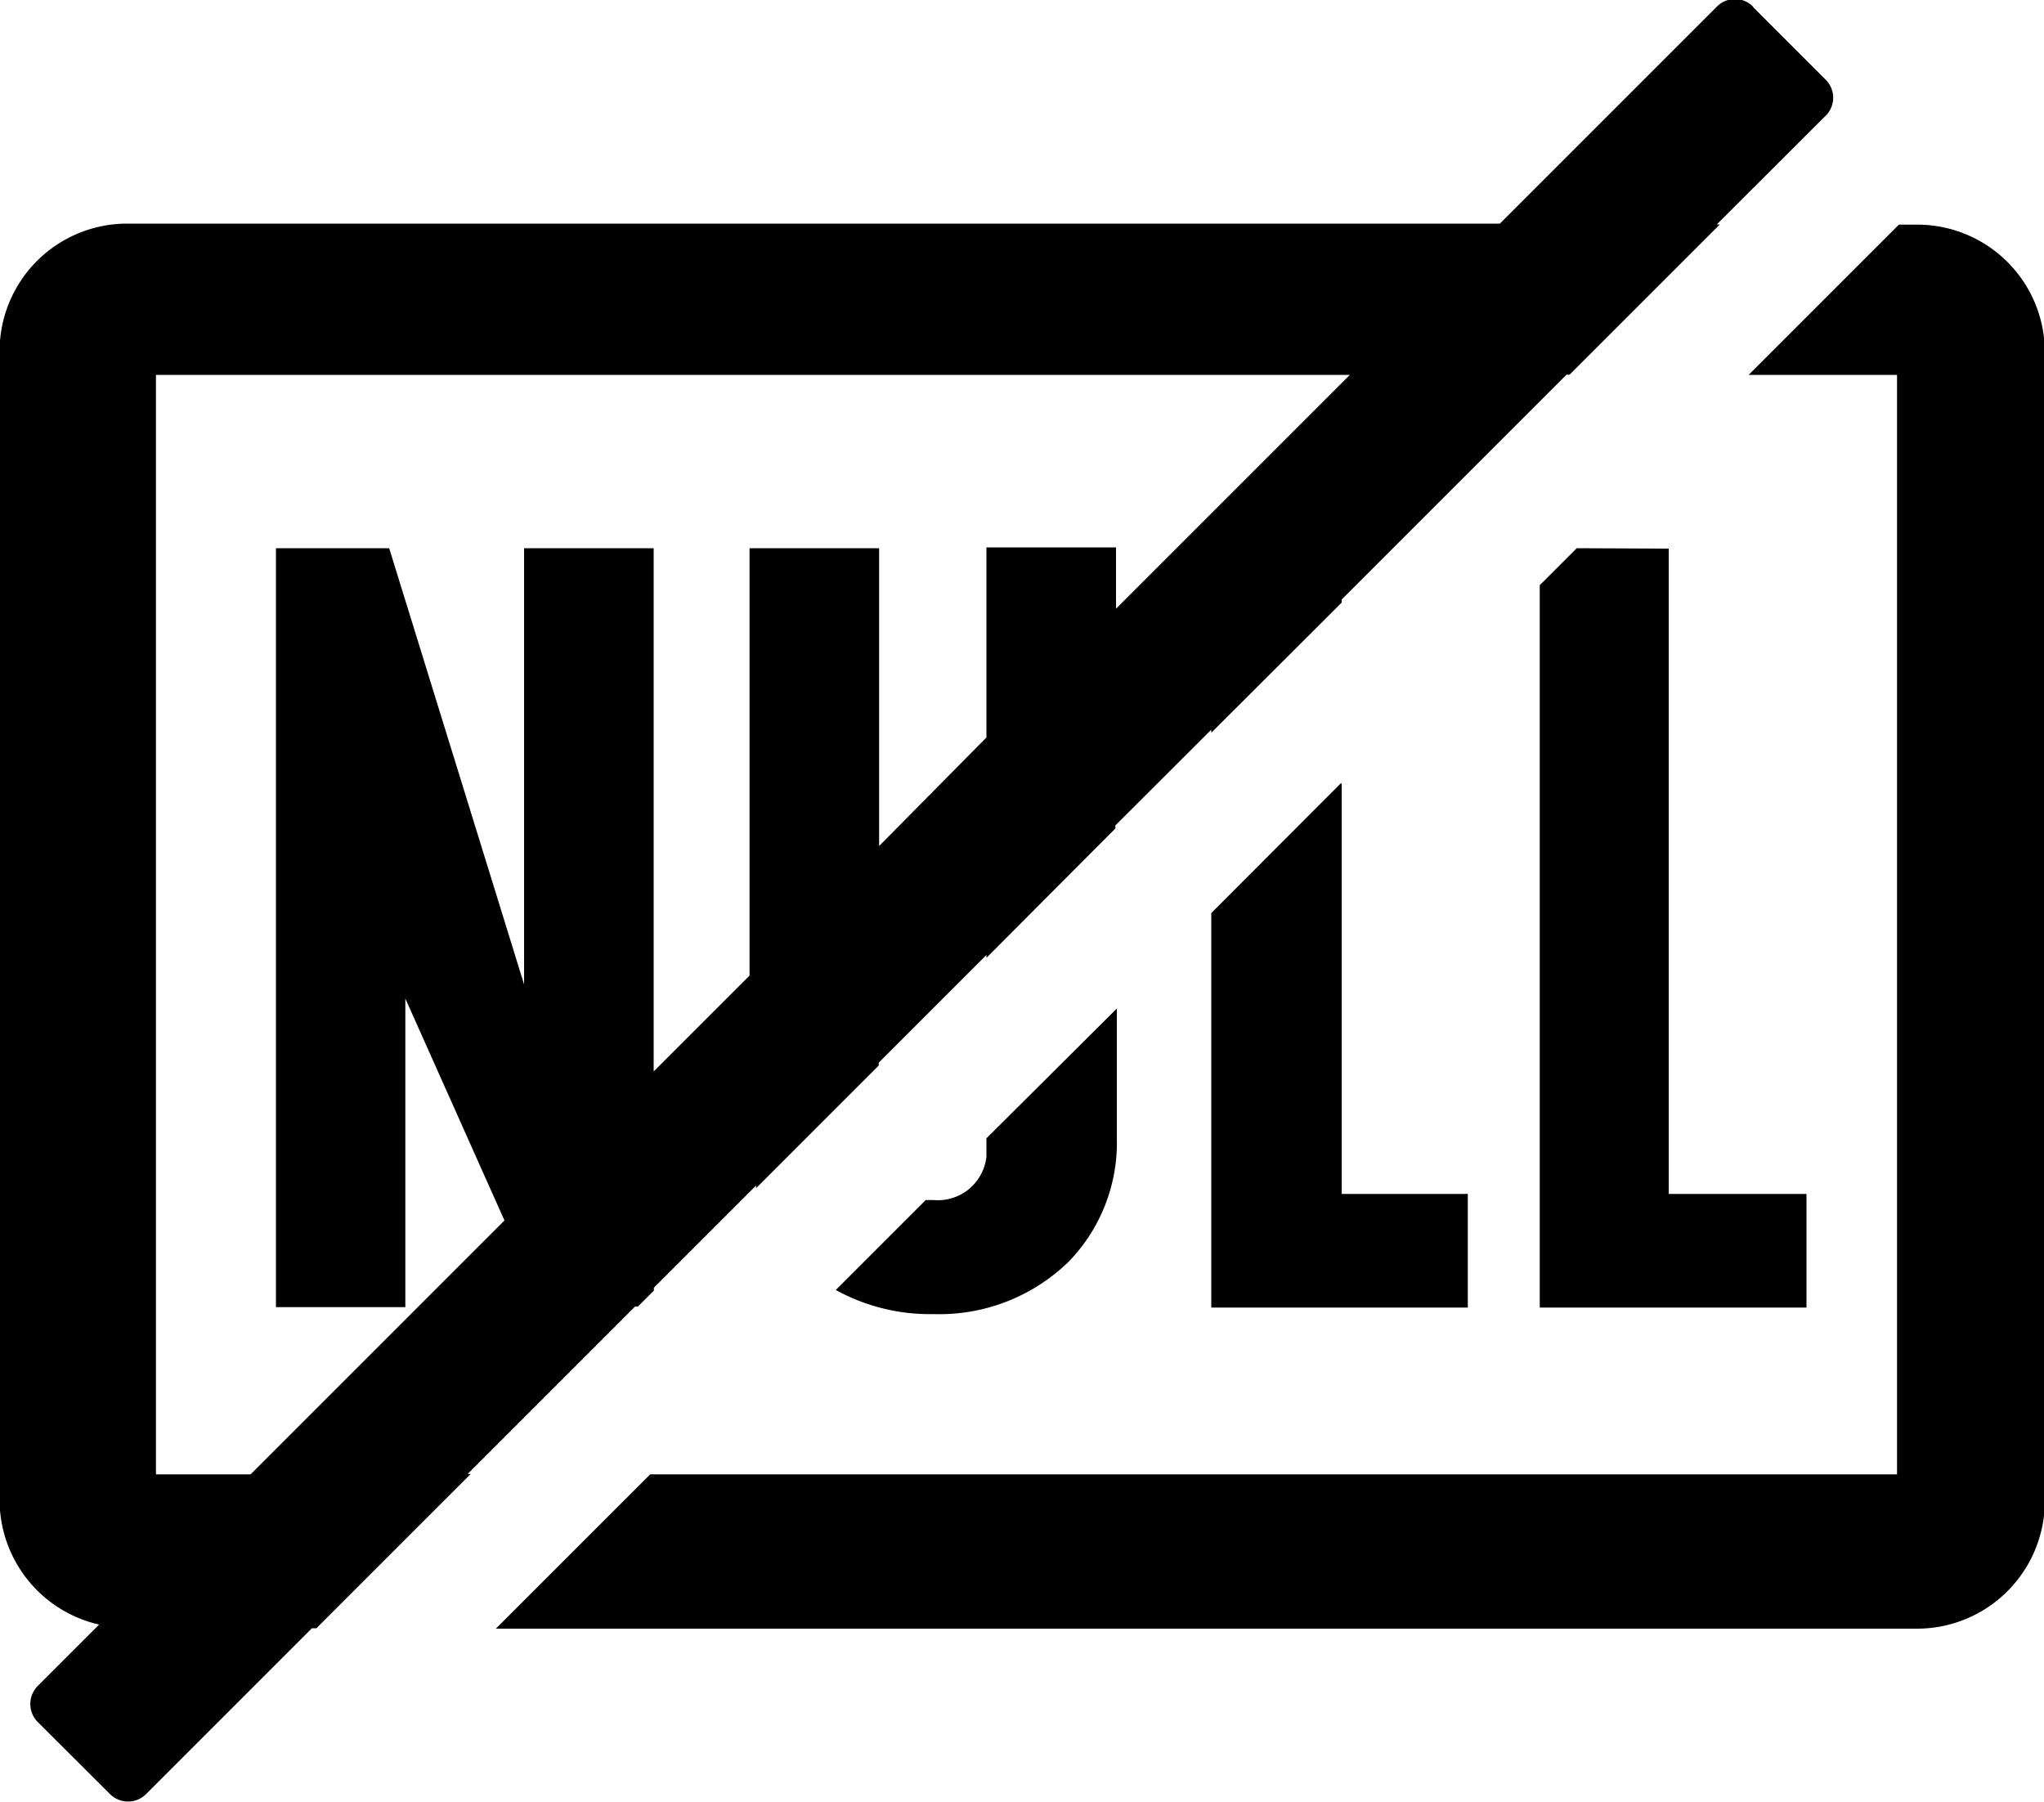 <svg id="图层_1" data-name="图层 1" xmlns="http://www.w3.org/2000/svg" viewBox="0 0 100 88.15"><path d="M857.53,496.29l3.53,3.53a1.24,1.24,0,0,1,0,1.76h0l-5.33,5.32h.15l-7.35,7.35h-.15l-11,11v.15L831,531.77v-.15l-4.69,4.68v.15L820,542.78v-.14l-5.27,5.27v.14l-6,6,0-.13-5,5v.14l-.78.78h-.14l-8.19,8.19h.15l-7.55,7.55H787l-8.11,8.11a1.25,1.25,0,0,1-1.77,0l-3.53-3.52a1.25,1.25,0,0,1,0-1.77h0l3-3a6.26,6.26,0,0,1-4.87-6.1v-56.2a6.24,6.24,0,0,1,6.24-6.24h67.16l10.62-10.62a1.24,1.24,0,0,1,1.76,0Zm8,10.62a6.24,6.24,0,0,1,6.25,6.24h0v56.2a6.25,6.25,0,0,1-6.25,6.25H796l7.55-7.55h61V514.26h-7.26l7.35-7.35Zm-27.7,7.35H779.37v53.79H784l12.42-12.42-4.85-10.86v15.1h-6.33V522.74h5.54l6.6,21.34V522.74h6.34v25.6l4.69-4.69V522.74h6.34v14.57L820,532v-9.3h6.34v3l11.44-11.44Zm-11.45,31v6.31a8.37,8.37,0,0,1-2.36,6.08,9.07,9.07,0,0,1-6.61,2.56,9.52,9.52,0,0,1-4.78-1.18l4.4-4.4.38,0A2.39,2.39,0,0,0,820,552.5l0-.61v-.28Zm11-11v20.07h6.17v5.56H831V540.59l6.34-6.35Zm16-11.5v31.57h6.74v5.56H847.07V524.55l1.81-1.81Z" transform="translate(-771.74 -495.92)"/></svg>